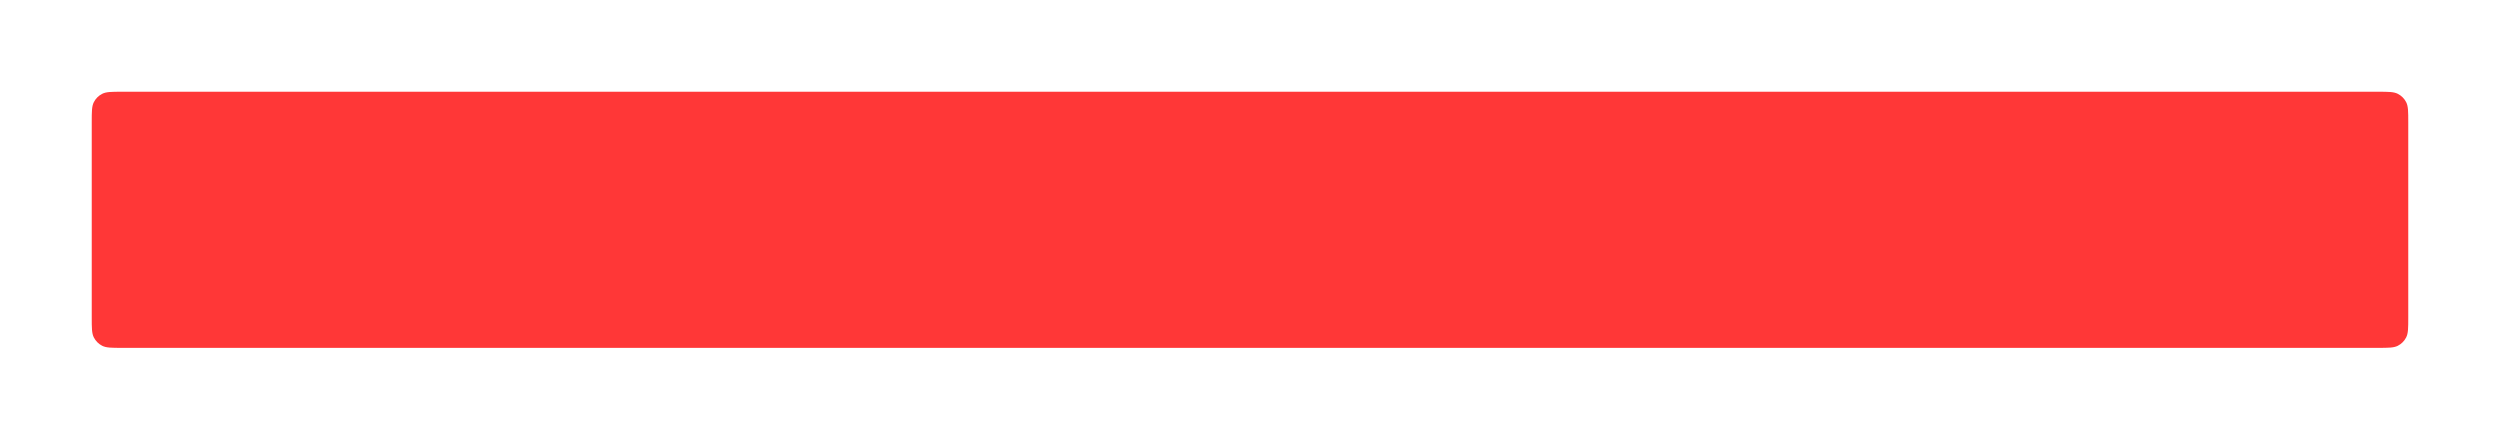 <svg width="654" height="115" viewBox="0 0 654 115" fill="none" xmlns="http://www.w3.org/2000/svg">
<g filter="url(#filter0_dd_40_202)">
<path d="M24 32C24 29.2 24 27.8 24.545 26.73C25.024 25.789 25.789 25.024 26.73 24.545C27.8 24 29.2 24 32 24H622C624.8 24 626.2 24 627.27 24.545C628.211 25.024 628.976 25.789 629.455 26.73C630 27.8 630 29.2 630 32V83C630 85.8 630 87.2 629.455 88.27C628.976 89.211 628.211 89.976 627.27 90.455C626.2 91 624.8 91 622 91H32C29.2 91 27.8 91 26.73 90.455C25.789 89.976 25.024 89.211 24.545 88.27C24 87.2 24 85.8 24 83V32Z" fill="#FF3737"/>
</g>
<defs>
<filter id="filter0_dd_40_202" x="0" y="0" width="654" height="115" filterUnits="userSpaceOnUse" color-interpolation-filters="sRGB">
<feFlood flood-opacity="0" result="BackgroundImageFix"/>
<feColorMatrix in="SourceAlpha" type="matrix" values="0 0 0 0 0 0 0 0 0 0 0 0 0 0 0 0 0 0 127 0" result="hardAlpha"/>
<feOffset dx="8" dy="8"/>
<feGaussianBlur stdDeviation="8"/>
<feComposite in2="hardAlpha" operator="out"/>
<feColorMatrix type="matrix" values="0 0 0 0 0.604 0 0 0 0 0.604 0 0 0 0 0.604 0 0 0 0.25 0"/>
<feBlend mode="normal" in2="BackgroundImageFix" result="effect1_dropShadow_40_202"/>
<feColorMatrix in="SourceAlpha" type="matrix" values="0 0 0 0 0 0 0 0 0 0 0 0 0 0 0 0 0 0 127 0" result="hardAlpha"/>
<feOffset dx="-8" dy="-8"/>
<feGaussianBlur stdDeviation="8"/>
<feComposite in2="hardAlpha" operator="out"/>
<feColorMatrix type="matrix" values="0 0 0 0 1 0 0 0 0 1 0 0 0 0 1 0 0 0 0.25 0"/>
<feBlend mode="normal" in2="effect1_dropShadow_40_202" result="effect2_dropShadow_40_202"/>
<feBlend mode="normal" in="SourceGraphic" in2="effect2_dropShadow_40_202" result="shape"/>
</filter>
</defs>
</svg>
